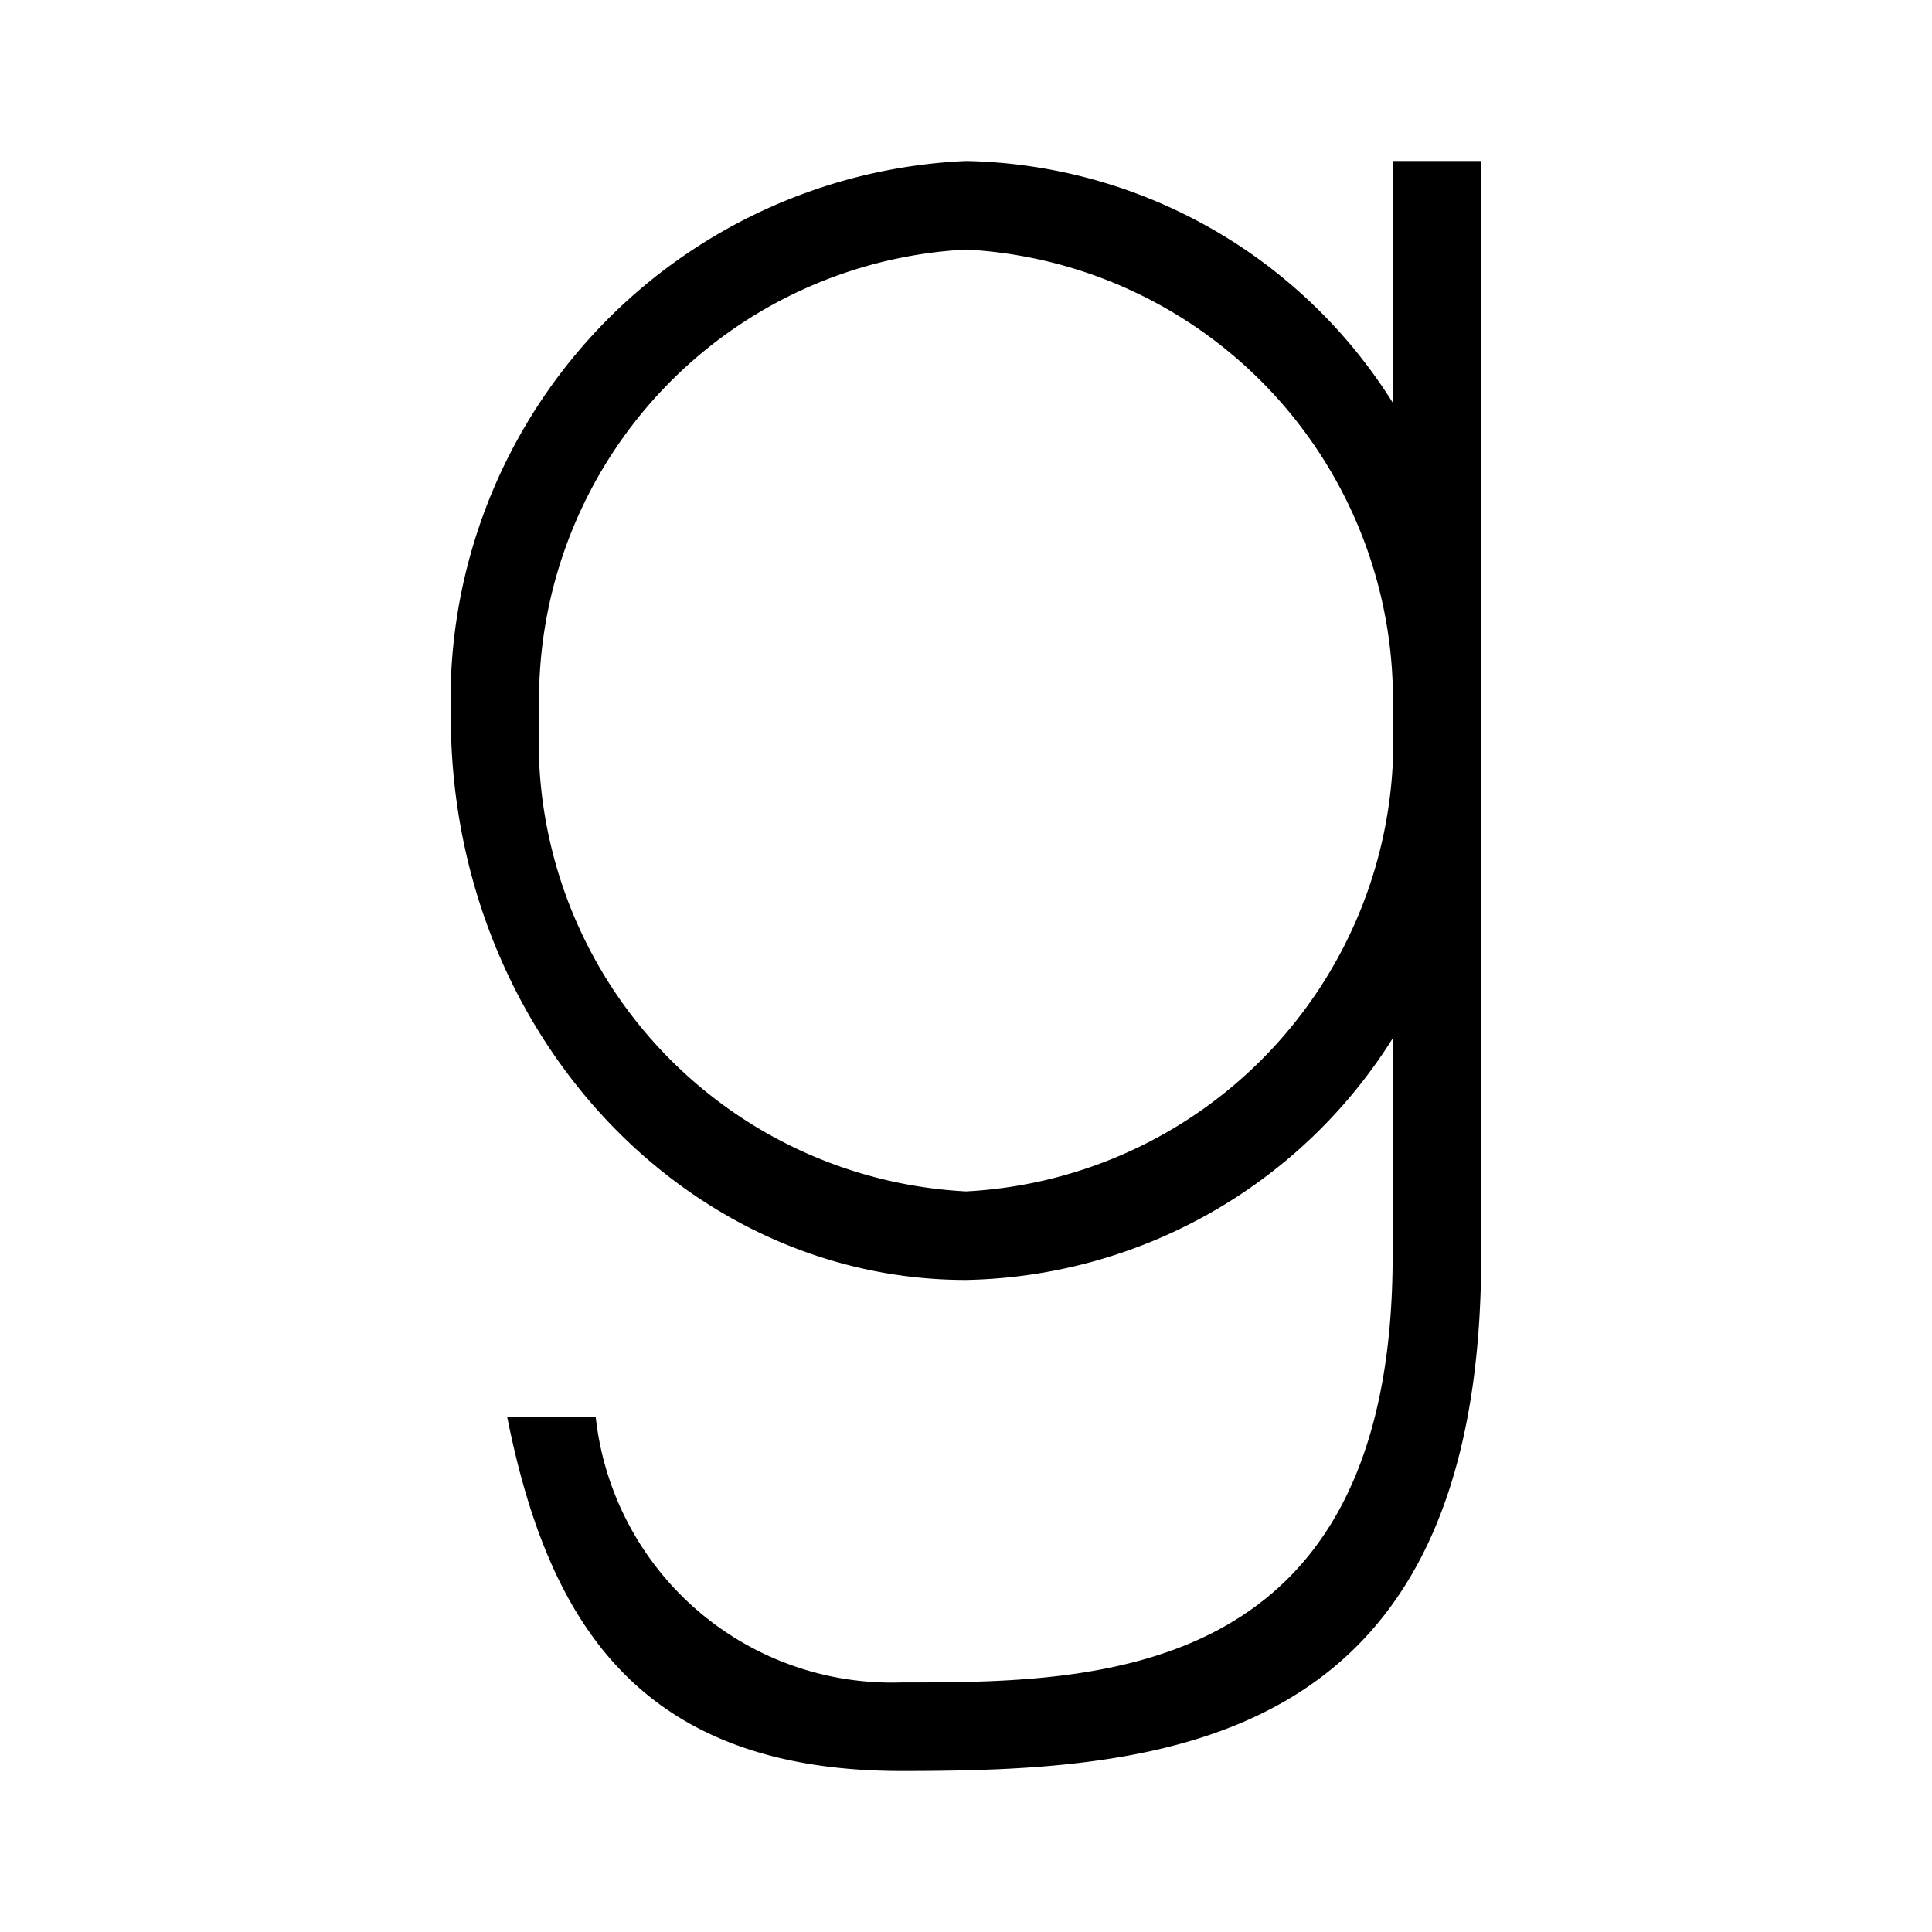 <svg height="24" width="24" viewBox="0 0 24 24" xmlns="http://www.w3.org/2000/svg" aria-hidden="true" class="matericons matericons-goodreads"><path d="M17.3 12.9a6.4 6.4 0 0 1-5.3 3c-3.5 0-6.4-3.1-6.4-7A6.7 6.7 0 0 1 12 2a6.4 6.4 0 0 1 5.3 3V2h1.1v13.6c0 6.1-3.9 6.4-7.2 6.4s-4.4-1.9-4.9-4.4h1.1a3.7 3.7 0 0 0 3.8 3.3c2.4 0 6.1 0 6.1-5.3v-2.7M12 3.1a5.6 5.6 0 0 0-5.3 5.8 5.6 5.6 0 0 0 5.3 5.9 5.6 5.6 0 0 0 5.3-5.9A5.6 5.6 0 0 0 12 3.1z"></path></svg>